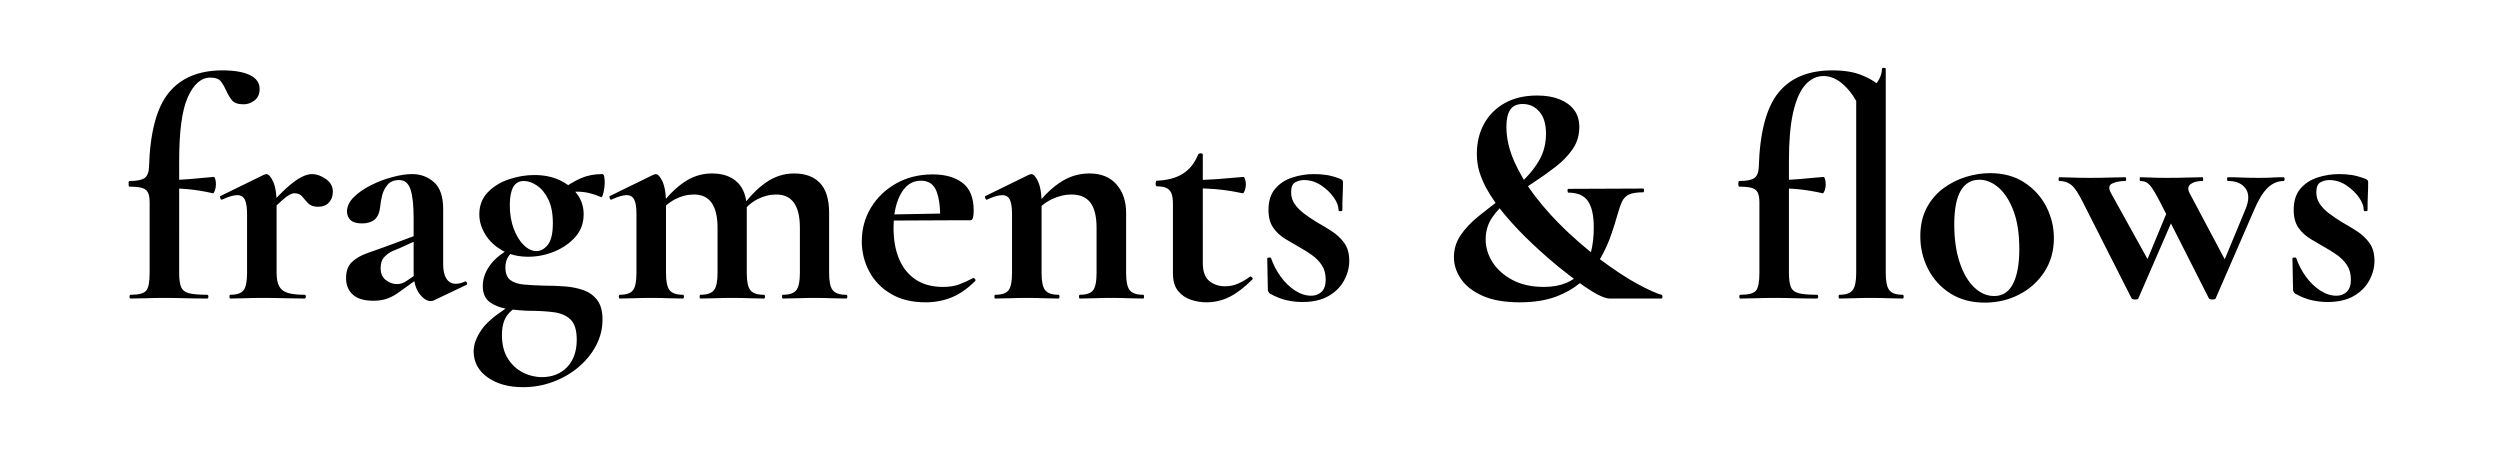 <?xml version="1.0" encoding="UTF-8"?>
<svg width="700px" height="128px" viewBox="0 0 700 128" version="1.1" xmlns="http://www.w3.org/2000/svg"
  xmlns:xlink="http://www.w3.org/1999/xlink">
  <title>Artboard</title>
  <g id="Artboard" stroke="none" stroke-width="1" fill="none" fill-rule="evenodd">
    <path
      d="M58,83.592 C58.235,83.592 58.352,83.416 58.352,83.064 C58.352,82.712 58.235,82.536 58,82.536 C55.712,82.536 54.011,82.389 52.896,82.096 C51.781,81.803 51.048,81.216 50.696,80.336 C50.344,79.456 50.168,78.165 50.168,76.464 L50.168,76.464 L50.167,52.801 L50.629,52.824 C51.175,52.856 51.712,52.895 52.241,52.94 L53.028,53.012 C55.111,53.217 57.296,53.584 59.584,54.112 C59.76,54.171 59.951,53.921 60.156,53.364 C60.361,52.807 60.464,52.235 60.464,51.648 C60.464,51.12 60.405,50.636 60.288,50.196 C60.171,49.756 60.024,49.536 59.848,49.536 C57.443,49.771 55.155,49.976 52.984,50.152 C52.26,50.211 51.534,50.26 50.804,50.299 L50.167,50.329 L50.168,44.96 C50.168,36.838 50.949,30.974 52.51,27.369 L52.632,27.096 C54.275,23.517 56.357,21.728 58.88,21.728 C60.347,21.728 61.359,22.109 61.916,22.872 C62.473,23.635 62.957,24.485 63.368,25.424 C63.779,26.363 64.292,27.228 64.908,28.02 C65.524,28.812 66.624,29.208 68.208,29.208 C69.323,29.208 70.349,28.841 71.288,28.108 C72.227,27.375 72.696,26.304 72.696,24.896 C72.696,23.195 71.787,21.904 69.968,21.024 C68.149,20.144 65.597,19.704 62.312,19.704 C55.683,19.704 50.667,21.787 47.264,25.952 C43.861,30.117 42.013,37.069 41.72,46.808 C41.661,48.275 41.251,49.287 40.488,49.844 C39.725,50.401 38.317,50.68 36.264,50.68 C36.088,50.68 36,50.944 36,51.472 C36,52 36.088,52.264 36.264,52.264 C37.672,52.264 38.787,52.367 39.608,52.572 C40.429,52.777 41.016,53.188 41.368,53.804 C41.72,54.42 41.896,55.373 41.896,56.664 L41.896,56.664 L41.896,76.464 C41.896,78.987 41.573,80.629 40.928,81.392 C40.283,82.155 38.845,82.536 36.616,82.536 C36.381,82.536 36.264,82.712 36.264,83.064 C36.264,83.416 36.381,83.592 36.616,83.592 C37.907,83.592 39.359,83.563 40.972,83.504 C42.585,83.445 44.243,83.416 45.944,83.416 C47.997,83.416 50.007,83.445 51.972,83.504 C53.937,83.563 55.947,83.592 58,83.592 Z M85.28,83.592 C85.515,83.592 85.632,83.416 85.632,83.064 C85.632,82.712 85.515,82.536 85.28,82.536 C83.285,82.536 81.716,82.36 80.572,82.008 C79.428,81.656 78.621,81.025 78.152,80.116 C77.683,79.207 77.448,77.989 77.448,76.464 L77.448,76.464 L77.447,57.525 L77.495,57.479 C77.984,57.003 78.42,56.596 78.802,56.256 L78.988,56.092 C79.897,55.3 80.601,54.772 81.1,54.508 C81.599,54.244 82.053,54.112 82.464,54.112 C83.403,54.112 84.121,54.42 84.62,55.036 C85.119,55.652 85.676,56.283 86.292,56.928 C86.908,57.573 87.832,57.896 89.064,57.896 C90.355,57.896 91.367,57.5 92.1,56.708 C92.833,55.916 93.2,54.904 93.2,53.672 C93.2,52.205 92.54,51.017 91.22,50.108 C89.9,49.199 88.624,48.744 87.392,48.744 C86.512,48.744 85.515,49.023 84.4,49.58 C83.285,50.137 81.936,51.12 80.352,52.528 C79.56,53.232 78.68,54.09 77.712,55.102 L77.408,55.423 L77.394,55.167 C77.287,53.508 77.019,52.156 76.591,51.111 L76.48,50.856 C75.835,49.448 75.189,48.744 74.544,48.744 C74.485,48.744 74.28,48.803 73.928,48.92 L73.928,48.92 L61.696,54.904 C61.579,54.963 61.579,55.168 61.696,55.52 C61.813,55.872 61.989,55.989 62.224,55.872 C63.104,55.461 63.896,55.153 64.6,54.948 C65.304,54.743 65.92,54.64 66.448,54.64 C67.445,54.64 68.149,55.065 68.56,55.916 C68.971,56.767 69.176,58.101 69.176,59.92 L69.176,59.92 L69.176,76.464 C69.176,78.811 68.853,80.409 68.208,81.26 C67.563,82.111 66.331,82.536 64.512,82.536 C64.336,82.536 64.248,82.712 64.248,83.064 C64.248,83.416 64.336,83.592 64.512,83.592 C65.685,83.592 67.035,83.563 68.56,83.504 C70.085,83.445 71.669,83.416 73.312,83.416 C75.659,83.416 77.844,83.445 79.868,83.504 C81.892,83.563 83.696,83.592 85.28,83.592 Z M120.568,84.296 C120.92,84.296 121.213,84.237 121.448,84.12 L121.448,84.12 L130.512,79.808 C130.805,79.691 130.879,79.471 130.732,79.148 C130.585,78.825 130.395,78.723 130.16,78.84 C129.28,79.251 128.429,79.456 127.608,79.456 C126.493,79.456 125.628,78.987 125.012,78.048 C124.396,77.109 124.088,75.789 124.088,74.088 L124.088,74.088 L124.088,58.512 C124.088,55.051 123.237,52.557 121.536,51.032 C119.835,49.507 117.781,48.744 115.376,48.744 C113.792,48.744 111.959,49.023 109.876,49.58 C107.793,50.137 105.784,50.9 103.848,51.868 C101.912,52.836 100.313,53.951 99.052,55.212 C97.791,56.473 97.16,57.808 97.16,59.216 C97.16,60.155 97.483,60.947 98.128,61.592 C98.773,62.237 99.859,62.56 101.384,62.56 C102.851,62.56 104.024,62.193 104.904,61.46 C105.784,60.727 106.312,59.451 106.488,57.632 C106.547,56.869 106.708,55.931 106.972,54.816 C107.236,53.701 107.735,52.689 108.468,51.78 C109.201,50.871 110.301,50.416 111.768,50.416 C113.293,50.416 114.349,51.281 114.936,53.012 C115.523,54.743 115.816,57.456 115.816,61.152 L115.816,61.152 L115.815,66.143 L107.896,69.072 C106.441,69.588 105.024,70.095 103.644,70.593 L102.616,70.964 C100.915,71.58 99.536,72.401 98.48,73.428 C97.424,74.455 96.896,75.936 96.896,77.872 C96.896,79.808 97.527,81.348 98.788,82.492 C100.049,83.636 101.971,84.208 104.552,84.208 C106.077,84.208 107.427,83.988 108.6,83.548 C109.773,83.108 111.005,82.389 112.296,81.392 L112.296,81.392 L116.023,78.729 L116.031,78.779 C116.256,80.045 116.658,81.104 117.238,81.957 L117.4,82.184 C118.456,83.592 119.512,84.296 120.568,84.296 Z M111.064,79.544 C110.067,79.544 109.069,79.177 108.072,78.444 C107.075,77.711 106.576,76.581 106.576,75.056 C106.576,73.707 106.928,72.665 107.632,71.932 C108.336,71.199 109.128,70.641 110.008,70.26 C110.888,69.879 111.563,69.6 112.032,69.424 L112.032,69.424 L115.815,67.698 L115.816,76.112 C115.816,76.39 115.822,76.661 115.834,76.925 L115.854,77.293 L113.968,78.576 C113.455,78.935 112.997,79.182 112.596,79.317 L112.428,79.368 C111.988,79.485 111.533,79.544 111.064,79.544 Z M146.44,108.408 C149.432,108.408 152.277,107.895 154.976,106.868 C157.675,105.841 160.051,104.448 162.104,102.688 C164.157,100.928 165.771,98.919 166.944,96.66 C168.117,94.401 168.704,92.011 168.704,89.488 C168.704,87.2 168.235,85.411 167.296,84.12 C166.357,82.829 165.096,81.891 163.512,81.304 C161.928,80.717 160.183,80.351 158.276,80.204 C156.369,80.057 154.419,79.984 152.424,79.984 C150.253,79.925 148.347,79.823 146.704,79.676 C145.061,79.529 143.785,79.104 142.876,78.4 C141.967,77.696 141.512,76.523 141.512,74.88 C141.512,73.648 141.805,72.607 142.392,71.756 C142.499,71.601 142.615,71.449 142.741,71.299 L142.889,71.132 L142.949,71.151 C144.315,71.598 145.813,71.841 147.443,71.882 L147.936,71.888 C150.4,71.888 152.82,71.404 155.196,70.436 C157.572,69.468 159.537,68.104 161.092,66.344 C162.647,64.584 163.424,62.472 163.424,60.008 C163.424,57.896 162.823,56.019 161.62,54.376 C161.46,54.157 161.292,53.944 161.116,53.737 L161.073,53.688 L161.227,53.68 L161.227,53.68 L161.752,53.672 C162.808,53.672 163.893,53.804 165.008,54.068 C166.123,54.332 167.208,54.699 168.264,55.168 C168.499,55.344 168.733,54.933 168.968,53.936 C169.203,52.939 169.32,52.029 169.32,51.208 C169.32,50.504 169.276,49.917 169.188,49.448 C169.1,48.979 168.909,48.744 168.616,48.744 C166.445,48.744 164.465,49.125 162.676,49.888 C161.632,50.333 160.573,50.898 159.5,51.582 L159.086,51.852 L158.996,51.784 C158.425,51.371 157.807,50.996 157.141,50.658 L156.736,50.46 C154.683,49.492 152.307,49.008 149.608,49.008 C147.261,49.008 144.9,49.404 142.524,50.196 C140.148,50.988 138.168,52.205 136.584,53.848 C135,55.491 134.208,57.544 134.208,60.008 C134.208,61.944 134.765,63.821 135.88,65.64 C136.995,67.459 138.579,68.955 140.632,70.128 C140.753,70.197 140.875,70.264 140.998,70.329 L141.341,70.502 L140.996,70.729 C139.563,71.69 138.412,72.718 137.543,73.813 L137.332,74.088 C135.895,76.024 135.176,78.019 135.176,80.072 C135.176,82.125 135.836,83.636 137.156,84.604 C138.3,85.443 139.697,86.028 141.348,86.361 L141.577,86.404 L141.418,86.509 C138.358,88.533 136.198,90.418 134.939,92.165 L134.78,92.392 C133.343,94.504 132.624,96.499 132.624,98.376 C132.624,101.368 133.915,103.788 136.496,105.636 C139.077,107.484 142.392,108.408 146.44,108.408 Z M150.224,70.304 C148.992,70.304 147.804,69.747 146.66,68.632 C145.516,67.517 144.577,65.992 143.844,64.056 C143.111,62.12 142.744,59.891 142.744,57.368 C142.744,55.256 143.052,53.613 143.668,52.44 C144.284,51.267 145.296,50.68 146.704,50.68 C147.877,50.68 149.095,51.105 150.356,51.956 C151.617,52.807 152.673,54.097 153.524,55.828 C154.375,57.559 154.8,59.773 154.8,62.472 C154.8,65.347 154.331,67.371 153.392,68.544 C152.453,69.717 151.397,70.304 150.224,70.304 Z M151.72,105.592 C149.843,105.592 148.053,105.152 146.352,104.272 C144.651,103.392 143.257,102.087 142.172,100.356 C141.087,98.625 140.544,96.44 140.544,93.8 C140.544,92.568 140.676,91.483 140.94,90.544 C141.204,89.605 141.6,88.799 142.128,88.124 C142.505,87.642 142.927,87.213 143.394,86.835 L143.585,86.688 L143.838,86.719 C144.978,86.848 146.117,86.939 147.257,86.992 L148.112,87.024 C150.752,87.024 153.069,87.156 155.064,87.42 C157.059,87.684 158.628,88.373 159.772,89.488 C160.916,90.603 161.488,92.48 161.488,95.12 C161.488,98.347 160.593,100.899 158.804,102.776 C157.015,104.653 154.653,105.592 151.72,105.592 Z M236.904,83.592 C237.139,83.592 237.256,83.416 237.256,83.064 C237.256,82.712 237.139,82.536 236.904,82.536 C235.085,82.536 233.839,82.111 233.164,81.26 C232.489,80.409 232.152,78.811 232.152,76.464 L232.152,76.464 L232.152,59.568 C232.152,55.813 231.301,53.041 229.6,51.252 C227.899,49.463 225.493,48.568 222.384,48.568 C219.451,48.568 216.737,49.463 214.244,51.252 C212.374,52.594 210.644,54.258 209.055,56.243 L208.95,56.377 C208.655,54.282 207.92,52.599 206.744,51.328 L206.544,51.12 C204.843,49.419 202.437,48.568 199.328,48.568 C196.395,48.568 193.681,49.463 191.188,51.252 C189.63,52.37 188.169,53.712 186.805,55.277 L186.453,55.691 L186.45,55.588 C186.363,53.735 186.087,52.243 185.623,51.111 L185.512,50.856 C184.867,49.448 184.221,48.744 183.576,48.744 C183.517,48.744 183.312,48.803 182.96,48.92 L182.96,48.92 L170.728,54.904 C170.611,54.963 170.611,55.168 170.728,55.52 C170.845,55.872 171.021,55.989 171.256,55.872 C172.136,55.461 172.928,55.153 173.632,54.948 C174.336,54.743 174.952,54.64 175.48,54.64 C176.477,54.64 177.181,55.065 177.592,55.916 C178.003,56.767 178.208,58.101 178.208,59.92 L178.208,59.92 L178.208,76.464 C178.208,78.811 177.885,80.409 177.24,81.26 C176.595,82.111 175.363,82.536 173.544,82.536 C173.368,82.536 173.28,82.712 173.28,83.064 C173.28,83.416 173.368,83.592 173.544,83.592 C174.717,83.592 176.067,83.563 177.592,83.504 C179.117,83.445 180.701,83.416 182.344,83.416 C184.045,83.416 185.659,83.445 187.184,83.504 C188.709,83.563 190.059,83.592 191.232,83.592 C191.408,83.592 191.496,83.416 191.496,83.064 C191.496,82.712 191.408,82.536 191.232,82.536 C189.413,82.536 188.167,82.111 187.492,81.26 C186.817,80.409 186.48,78.811 186.48,76.464 L186.48,76.464 L186.479,57.565 L186.722,57.346 C187.313,56.831 187.963,56.374 188.672,55.978 L189.032,55.784 C190.733,54.904 192.493,54.464 194.312,54.464 C198.712,54.464 200.912,57.573 200.912,63.792 L200.912,63.792 L200.912,76.464 C200.912,78.811 200.575,80.409 199.9,81.26 C199.225,82.111 197.979,82.536 196.16,82.536 C195.984,82.536 195.896,82.712 195.896,83.064 C195.896,83.416 195.984,83.592 196.16,83.592 C197.333,83.592 198.683,83.563 200.208,83.504 C201.733,83.445 203.317,83.416 204.96,83.416 C206.661,83.416 208.275,83.445 209.8,83.504 C211.325,83.563 212.675,83.592 213.848,83.592 C214.083,83.592 214.2,83.416 214.2,83.064 C214.2,82.712 214.083,82.536 213.848,82.536 C212.029,82.536 210.783,82.111 210.108,81.26 C209.433,80.409 209.096,78.811 209.096,76.464 L209.096,76.464 L209.096,58.6 C209.096,58.469 209.095,58.338 209.092,58.21 L209.085,58.009 L209.207,57.881 C209.942,57.141 210.783,56.507 211.728,55.978 L212.088,55.784 C213.789,54.904 215.549,54.464 217.368,54.464 C221.768,54.464 223.968,57.573 223.968,63.792 L223.968,63.792 L223.968,76.464 C223.968,78.811 223.631,80.409 222.956,81.26 C222.281,82.111 221.035,82.536 219.216,82.536 C219.04,82.536 218.952,82.712 218.952,83.064 C218.952,83.416 219.04,83.592 219.216,83.592 C220.389,83.592 221.739,83.563 223.264,83.504 C224.789,83.445 226.373,83.416 228.016,83.416 C229.717,83.416 231.331,83.445 232.856,83.504 C234.381,83.563 235.731,83.592 236.904,83.592 Z M259.168,84.648 C261.749,84.648 264.169,84.193 266.428,83.284 C268.687,82.375 270.901,80.835 273.072,78.664 C273.189,78.488 273.145,78.283 272.94,78.048 C272.735,77.813 272.573,77.755 272.456,77.872 C270.989,78.635 269.655,79.236 268.452,79.676 C267.249,80.116 265.768,80.336 264.008,80.336 C261.016,80.336 258.493,79.661 256.44,78.312 C254.387,76.963 252.832,75.056 251.776,72.592 C250.72,70.128 250.192,67.195 250.192,63.792 C250.192,63.098 250.213,62.428 250.255,61.782 L250.256,61.754 L266.295,61.68 L271.664,61.68 C272.037,61.68 272.289,61.462 272.42,61.025 L272.456,60.888 C272.573,60.36 272.632,59.715 272.632,58.952 C272.632,55.373 271.591,52.792 269.508,51.208 C267.425,49.624 264.653,48.832 261.192,48.832 C257.32,48.832 253.888,49.683 250.896,51.384 C247.904,53.085 245.557,55.344 243.856,58.16 C242.155,60.976 241.304,64.115 241.304,67.576 C241.304,70.568 241.993,73.369 243.372,75.98 C244.751,78.591 246.775,80.688 249.444,82.272 C252.113,83.856 255.355,84.648 259.168,84.648 Z M250.427,60.035 L250.442,59.917 C250.755,57.674 251.361,55.769 252.26,54.2 C253.639,51.795 255.501,50.592 257.848,50.592 C260.019,50.592 261.485,51.604 262.248,53.628 C262.85,55.226 263.178,57.235 263.232,59.656 L263.233,59.8 L250.427,60.035 Z M320.064,83.592 C320.24,83.592 320.328,83.416 320.328,83.064 C320.328,82.712 320.24,82.536 320.064,82.536 C318.245,82.536 316.999,82.111 316.324,81.26 C315.649,80.409 315.312,78.811 315.312,76.464 L315.312,76.464 L315.312,59.568 C315.312,56.341 314.417,53.701 312.628,51.648 C310.839,49.595 308.301,48.568 305.016,48.568 C301.965,48.568 299.149,49.463 296.568,51.252 C294.898,52.41 293.338,53.807 291.889,55.444 L291.616,55.759 L291.61,55.588 C291.523,53.735 291.247,52.243 290.783,51.111 L290.672,50.856 C290.027,49.448 289.381,48.744 288.736,48.744 C288.677,48.744 288.472,48.803 288.12,48.92 L288.12,48.92 L275.888,54.904 C275.771,54.963 275.771,55.168 275.888,55.52 C276.005,55.872 276.181,55.989 276.416,55.872 C277.296,55.461 278.088,55.153 278.792,54.948 C279.496,54.743 280.112,54.64 280.64,54.64 C281.637,54.64 282.341,55.065 282.752,55.916 C283.163,56.767 283.368,58.101 283.368,59.92 L283.368,59.92 L283.368,76.464 C283.368,78.811 283.045,80.409 282.4,81.26 C281.755,82.111 280.523,82.536 278.704,82.536 C278.528,82.536 278.44,82.712 278.44,83.064 C278.44,83.416 278.528,83.592 278.704,83.592 C279.877,83.592 281.227,83.563 282.752,83.504 C284.277,83.445 285.861,83.416 287.504,83.416 C289.205,83.416 290.819,83.445 292.344,83.504 C293.869,83.563 295.219,83.592 296.392,83.592 C296.568,83.592 296.656,83.416 296.656,83.064 C296.656,82.712 296.568,82.536 296.392,82.536 C294.573,82.536 293.327,82.111 292.652,81.26 C291.977,80.409 291.64,78.811 291.64,76.464 L291.64,76.464 L291.639,57.656 L291.856,57.467 C292.536,56.896 293.296,56.395 294.135,55.964 L294.5,55.784 C296.348,54.904 298.152,54.464 299.912,54.464 C302.376,54.464 304.18,55.227 305.324,56.752 C306.468,58.277 307.04,60.624 307.04,63.792 L307.04,63.792 L307.04,76.464 C307.04,78.811 306.717,80.409 306.072,81.26 C305.427,82.111 304.195,82.536 302.376,82.536 C302.2,82.536 302.112,82.712 302.112,83.064 C302.112,83.416 302.2,83.592 302.376,83.592 C303.549,83.592 304.899,83.563 306.424,83.504 C307.949,83.445 309.533,83.416 311.176,83.416 C312.877,83.416 314.491,83.445 316.016,83.504 C317.541,83.563 318.891,83.592 320.064,83.592 Z M337.752,84.648 C340.099,84.648 342.284,84.135 344.308,83.108 C346.332,82.081 348.429,80.483 350.6,78.312 C350.835,78.136 350.82,77.916 350.556,77.652 C350.292,77.388 350.072,77.344 349.896,77.52 C349.075,78.165 348.063,78.767 346.86,79.324 C345.657,79.881 344.381,80.16 343.032,80.16 C341.272,80.16 339.791,79.661 338.588,78.664 C337.385,77.667 336.784,75.995 336.784,73.648 L336.784,73.648 L336.783,52.759 L337.389,52.781 C338.286,52.819 339.163,52.872 340.023,52.94 L340.876,53.012 C343.135,53.217 345.467,53.584 347.872,54.112 C348.107,54.171 348.327,53.921 348.532,53.364 C348.737,52.807 348.84,52.235 348.84,51.648 C348.84,51.12 348.767,50.636 348.62,50.196 C348.473,49.756 348.341,49.536 348.224,49.536 C345.584,49.771 343.105,49.976 340.788,50.152 C339.629,50.24 338.46,50.306 337.279,50.35 L336.783,50.365 L336.784,43.288 C336.784,43.079 336.633,42.964 336.332,42.94 L336.212,42.936 C335.831,42.936 335.581,43.053 335.464,43.288 C334.525,45.635 333.117,47.409 331.24,48.612 C329.363,49.815 326.928,50.475 323.936,50.592 C323.701,50.592 323.584,50.856 323.584,51.384 C323.584,51.912 323.701,52.176 323.936,52.176 C325.051,52.176 325.931,52.323 326.576,52.616 C327.221,52.909 327.691,53.408 327.984,54.112 C328.277,54.816 328.424,55.784 328.424,57.016 L328.424,57.016 L328.424,76.552 C328.424,78.664 328.908,80.307 329.876,81.48 C330.844,82.653 332.047,83.475 333.484,83.944 C334.921,84.413 336.344,84.648 337.752,84.648 Z M364.68,84.56 C367.613,84.56 370.048,84.003 371.984,82.888 C373.92,81.773 375.372,80.321 376.34,78.532 C377.308,76.743 377.792,74.909 377.792,73.032 C377.792,70.979 377.323,69.307 376.384,68.016 C375.445,66.725 374.272,65.625 372.864,64.716 C371.456,63.807 370.019,62.941 368.552,62.12 C367.32,61.357 366.176,60.58 365.12,59.788 C364.064,58.996 363.199,58.116 362.524,57.148 C361.849,56.18 361.512,55.08 361.512,53.848 C361.512,52.381 361.908,51.443 362.7,51.032 C363.492,50.621 364.299,50.416 365.12,50.416 C366.821,50.416 368.405,50.9 369.872,51.868 C371.339,52.836 372.527,53.965 373.436,55.256 C374.345,56.547 374.8,57.749 374.8,58.864 C374.8,59.04 374.976,59.128 375.328,59.128 C375.68,59.128 375.856,59.04 375.856,58.864 C375.856,57.339 375.885,55.945 375.944,54.684 C376.003,53.423 376.032,52.205 376.032,51.032 C376.032,50.563 375.768,50.24 375.24,50.064 C373.832,49.536 372.585,49.184 371.5,49.008 C370.415,48.832 369.227,48.744 367.936,48.744 C365.824,48.744 363.785,49.067 361.82,49.712 C359.855,50.357 358.256,51.413 357.024,52.88 C355.792,54.347 355.176,56.312 355.176,58.776 C355.176,60.829 355.616,62.487 356.496,63.748 C357.376,65.009 358.491,66.051 359.84,66.872 C361.189,67.693 362.539,68.485 363.888,69.248 C365.061,69.893 366.205,70.612 367.32,71.404 C368.435,72.196 369.359,73.135 370.092,74.22 C370.825,75.305 371.192,76.669 371.192,78.312 C371.192,79.837 370.811,80.967 370.048,81.7 C369.285,82.433 368.317,82.8 367.144,82.8 C365.619,82.8 364.108,82.316 362.612,81.348 C361.116,80.38 359.781,79.089 358.608,77.476 C357.435,75.863 356.525,74.117 355.88,72.24 C355.821,72.123 355.631,72.079 355.308,72.108 C354.985,72.137 354.824,72.24 354.824,72.416 L354.824,72.416 L355,81.128 C355,81.363 355.059,81.568 355.176,81.744 C355.293,81.92 355.411,82.067 355.528,82.184 C357.229,83.123 358.813,83.753 360.28,84.076 C361.747,84.399 363.213,84.56 364.68,84.56 Z M425.488,84.648 C429.477,84.648 432.909,84.105 435.784,83.02 C438.299,82.07 440.467,80.84 442.286,79.329 L442.344,79.279 L442.399,79.318 C442.835,79.631 443.248,79.92 443.637,80.186 L443.924,80.38 C445.713,81.583 447.136,82.419 448.192,82.888 C449.248,83.357 450.099,83.592 450.744,83.592 L450.744,83.592 L465.176,83.592 C465.352,83.592 465.455,83.431 465.484,83.108 C465.513,82.785 465.411,82.595 465.176,82.536 C463.709,82.125 461.48,81.113 458.488,79.5 C455.496,77.887 451.917,75.525 447.752,72.416 L447.968,72.577 L448.295,72.01 C449.233,70.345 450.02,68.679 450.657,67.014 L450.92,66.3 C451.683,64.159 452.299,62.237 452.768,60.536 C453.237,58.835 453.692,57.5 454.132,56.532 C454.572,55.564 455.232,54.875 456.112,54.464 C456.992,54.053 458.312,53.848 460.072,53.848 C460.248,53.848 460.336,53.672 460.336,53.32 C460.336,52.968 460.248,52.792 460.072,52.792 L460.072,52.792 L439.128,52.88 C438.952,52.88 438.879,53.056 438.908,53.408 C438.937,53.76 439.011,53.936 439.128,53.936 C441.709,53.936 443.543,54.728 444.628,56.312 C445.713,57.896 446.256,60.36 446.256,63.704 C446.256,66.344 445.977,68.705 445.42,70.788 L445.461,70.623 L444.913,70.18 C443.028,68.642 441.159,67.008 439.305,65.28 L438.38,64.408 C435.3,61.475 432.513,58.395 430.02,55.168 C429.355,54.308 428.726,53.443 428.132,52.574 L427.837,52.138 L428.148,51.926 L428.148,51.926 L429.096,51.296 C431.325,49.829 433.437,48.333 435.432,46.808 C437.427,45.283 439.055,43.611 440.316,41.792 C441.577,39.973 442.208,37.891 442.208,35.544 C442.208,33.667 441.724,32.083 440.756,30.792 C439.788,29.501 438.424,28.504 436.664,27.8 C434.904,27.096 432.821,26.744 430.416,26.744 C426.896,26.744 423.875,27.448 421.352,28.856 C418.829,30.264 416.893,32.2 415.544,34.664 C414.195,37.128 413.52,39.915 413.52,43.024 C413.52,44.901 413.755,46.588 414.224,48.084 C414.693,49.58 415.309,51.061 416.072,52.528 C416.776,53.819 417.594,55.128 418.525,56.455 L418.779,56.813 L418.131,57.299 C416.912,58.221 415.732,59.143 414.589,60.065 L413.74,60.756 C411.775,62.369 410.176,64.085 408.944,65.904 C407.712,67.723 407.096,69.776 407.096,72.064 C407.096,74.117 407.741,76.112 409.032,78.048 C410.323,79.984 412.332,81.568 415.06,82.8 C417.788,84.032 421.264,84.648 425.488,84.648 Z M426.689,50.34 L426.456,49.955 C425.541,48.42 424.734,46.873 424.036,45.312 C422.54,41.968 421.792,38.683 421.792,35.456 C421.792,33.403 422.144,31.833 422.848,30.748 C423.552,29.663 424.725,29.12 426.368,29.12 C428.245,29.12 429.8,29.839 431.032,31.276 C432.264,32.713 432.88,34.752 432.88,37.392 C432.88,40.149 432.264,42.613 431.032,44.784 C429.99,46.621 428.685,48.331 427.117,49.916 L426.689,50.34 Z M432.264,80.336 C428.861,80.336 425.943,79.691 423.508,78.4 C421.073,77.109 419.211,75.452 417.92,73.428 C416.629,71.404 415.984,69.277 415.984,67.048 C415.984,64.701 416.615,62.619 417.876,60.8 C418.458,59.961 419.118,59.152 419.857,58.376 L419.904,58.326 L420.233,58.748 C420.536,59.134 420.849,59.52 421.17,59.909 L421.66,60.492 C423.977,63.22 426.485,65.845 429.184,68.368 C431.883,70.891 434.464,73.149 436.928,75.144 C438.29,76.228 439.53,77.19 440.648,78.03 L440.679,78.055 L440.605,78.107 C440.071,78.472 439.497,78.795 438.884,79.074 L438.512,79.236 C436.752,79.969 434.669,80.336 432.264,80.336 Z M532.76,83.592 C532.936,83.592 533.024,83.416 533.024,83.064 C533.024,82.712 532.936,82.536 532.76,82.536 C530.941,82.536 529.695,82.111 529.02,81.26 C528.345,80.409 528.008,78.811 528.008,76.464 L528.008,76.464 L528.008,19.264 C528.008,19.088 527.832,19 527.48,19 C527.128,19 526.952,19.088 526.952,19.264 C526.952,20.203 526.673,21.2 526.116,22.256 C525.964,22.544 525.792,22.82 525.601,23.084 L525.437,23.3 L525.21,23.134 C524.219,22.434 523.045,21.794 521.69,21.215 L521.232,21.024 C519.061,20.144 516.333,19.704 513.048,19.704 C506.36,19.704 501.329,21.787 497.956,25.952 C494.583,30.117 492.749,37.069 492.456,46.808 C492.397,48.275 491.987,49.287 491.224,49.844 C490.461,50.401 489.053,50.68 487,50.68 C486.824,50.68 486.736,50.944 486.736,51.472 C486.736,52 486.824,52.264 487,52.264 C488.408,52.264 489.523,52.367 490.344,52.572 C491.165,52.777 491.752,53.188 492.104,53.804 C492.456,54.42 492.632,55.373 492.632,56.664 L492.632,56.664 L492.632,76.464 C492.632,78.987 492.309,80.629 491.664,81.392 C491.019,82.155 489.581,82.536 487.352,82.536 C487.117,82.536 487,82.712 487,83.064 C487,83.416 487.117,83.592 487.352,83.592 C488.643,83.592 490.095,83.563 491.708,83.504 C493.321,83.445 494.979,83.416 496.68,83.416 C498.733,83.416 500.743,83.445 502.708,83.504 C504.673,83.563 506.683,83.592 508.736,83.592 C508.971,83.592 509.088,83.416 509.088,83.064 C509.088,82.712 508.971,82.536 508.736,82.536 C506.448,82.536 504.747,82.389 503.632,82.096 C502.517,81.803 501.784,81.216 501.432,80.336 C501.08,79.456 500.904,78.165 500.904,76.464 L500.904,76.464 L500.903,52.801 L501.365,52.824 C501.911,52.856 502.448,52.895 502.977,52.94 L503.764,53.012 C505.847,53.217 508.032,53.584 510.32,54.112 C510.496,54.171 510.687,53.921 510.892,53.364 C511.097,52.807 511.2,52.235 511.2,51.648 C511.2,51.12 511.141,50.636 511.024,50.196 C510.907,49.756 510.76,49.536 510.584,49.536 C508.179,49.771 505.891,49.976 503.72,50.152 C502.996,50.211 502.27,50.26 501.54,50.299 L500.903,50.329 L500.904,44.96 C500.904,39.497 501.282,35.061 502.039,31.653 L502.136,31.232 C502.957,27.771 504.101,25.248 505.568,23.664 C507.035,22.08 508.707,21.288 510.584,21.288 C512.52,21.288 514.383,22.095 516.172,23.708 C517.514,24.918 518.683,26.4 519.678,28.155 L519.735,28.259 L519.736,76.464 C519.736,78.693 519.432,80.248 518.823,81.127 L518.724,81.26 C518.049,82.111 516.832,82.536 515.072,82.536 C514.896,82.536 514.808,82.712 514.808,83.064 C514.808,83.416 514.896,83.592 515.072,83.592 C516.245,83.592 517.58,83.563 519.076,83.504 C520.572,83.445 522.141,83.416 523.784,83.416 C525.544,83.416 527.187,83.445 528.712,83.504 C530.237,83.563 531.587,83.592 532.76,83.592 Z M555.728,84.736 C559.189,84.736 562.387,83.988 565.32,82.492 C568.253,80.996 570.615,78.884 572.404,76.156 C574.193,73.428 575.088,70.275 575.088,66.696 C575.088,63.587 574.384,60.653 572.976,57.896 C571.568,55.139 569.529,52.88 566.86,51.12 C564.191,49.36 560.979,48.48 557.224,48.48 C554.995,48.48 552.736,48.832 550.448,49.536 C548.16,50.24 546.048,51.311 544.112,52.748 C542.176,54.185 540.621,56.019 539.448,58.248 C538.275,60.477 537.688,63.117 537.688,66.168 C537.688,69.453 538.421,72.519 539.888,75.364 C541.355,78.209 543.437,80.483 546.136,82.184 C548.835,83.885 552.032,84.736 555.728,84.736 Z M558.368,82.888 C556.315,82.888 554.437,82.067 552.736,80.424 C551.035,78.781 549.685,76.449 548.688,73.428 C547.691,70.407 547.192,66.901 547.192,62.912 C547.192,58.629 547.793,55.461 548.996,53.408 C550.199,51.355 551.944,50.328 554.232,50.328 C556.109,50.328 557.899,51.061 559.6,52.528 C561.301,53.995 562.695,56.165 563.78,59.04 C564.865,61.915 565.408,65.493 565.408,69.776 C565.408,73.941 564.821,77.168 563.648,79.456 C562.475,81.744 560.715,82.888 558.368,82.888 Z M619.484,83.856 C620.041,83.856 620.349,83.739 620.408,83.504 L620.408,83.504 L631.232,58.6 C632.405,55.843 633.652,53.833 634.972,52.572 C636.292,51.311 637.773,50.68 639.416,50.68 C639.592,50.68 639.68,50.504 639.68,50.152 C639.68,49.8 639.592,49.624 639.416,49.624 C638.125,49.624 637.04,49.653 636.16,49.712 C635.28,49.771 634.107,49.8 632.64,49.8 L632.149,49.799 C630.377,49.795 628.912,49.766 627.756,49.712 C626.495,49.653 625.189,49.624 623.84,49.624 C623.664,49.624 623.576,49.8 623.576,50.152 C623.576,50.504 623.664,50.68 623.84,50.68 C626.128,50.68 627.771,51.384 628.768,52.792 C629.765,54.2 629.765,56.107 628.768,58.512 L628.768,58.512 L622.928,72.604 L613.104,54.112 C612.55,53.059 612.598,52.242 613.247,51.66 L613.368,51.56 C614.131,50.973 615.245,50.68 616.712,50.68 C616.829,50.68 616.888,50.504 616.888,50.152 C616.888,49.8 616.829,49.624 616.712,49.624 C615.421,49.624 613.999,49.653 612.444,49.712 C610.889,49.771 609.027,49.8 606.856,49.8 L606.417,49.799 C604.688,49.795 603.309,49.766 602.28,49.712 C601.165,49.653 600.168,49.624 599.288,49.624 C599.171,49.624 599.112,49.8 599.112,50.152 C599.112,50.504 599.171,50.68 599.288,50.68 C600.403,50.68 601.312,51.091 602.016,51.912 C602.72,52.733 603.717,54.405 605.008,56.928 L605.008,56.928 L606.53,59.933 L601.305,72.541 L591.104,54.112 C590.376,52.824 590.436,51.937 591.285,51.451 L591.412,51.384 C592.38,50.915 593.597,50.68 595.064,50.68 C595.24,50.68 595.328,50.504 595.328,50.152 C595.328,49.8 595.24,49.624 595.064,49.624 C593.773,49.624 592.351,49.653 590.796,49.712 C589.241,49.771 587.379,49.8 585.208,49.8 L584.75,49.8 C582.795,49.796 581.231,49.766 580.06,49.712 C578.799,49.653 577.669,49.624 576.672,49.624 C576.496,49.624 576.408,49.8 576.408,50.152 C576.408,50.504 576.496,50.68 576.672,50.68 C577.963,50.68 579.077,51.061 580.016,51.824 C580.955,52.587 582.069,54.288 583.36,56.928 L583.36,56.928 L596.824,83.504 C596.941,83.739 597.279,83.856 597.836,83.856 C598.393,83.856 598.701,83.739 598.76,83.504 L598.76,83.504 L607.862,62.561 L618.472,83.504 C618.576,83.713 618.854,83.828 619.306,83.852 L619.484,83.856 Z M651.736,84.56 C654.669,84.56 657.104,84.003 659.04,82.888 C660.976,81.773 662.428,80.321 663.396,78.532 C664.364,76.743 664.848,74.909 664.848,73.032 C664.848,70.979 664.379,69.307 663.44,68.016 C662.501,66.725 661.328,65.625 659.92,64.716 C658.512,63.807 657.075,62.941 655.608,62.12 C654.376,61.357 653.232,60.58 652.176,59.788 C651.12,58.996 650.255,58.116 649.58,57.148 C648.905,56.18 648.568,55.08 648.568,53.848 C648.568,52.381 648.964,51.443 649.756,51.032 C650.548,50.621 651.355,50.416 652.176,50.416 C653.877,50.416 655.461,50.9 656.928,51.868 C658.395,52.836 659.583,53.965 660.492,55.256 C661.401,56.547 661.856,57.749 661.856,58.864 C661.856,59.04 662.032,59.128 662.384,59.128 C662.736,59.128 662.912,59.04 662.912,58.864 C662.912,57.339 662.941,55.945 663,54.684 C663.059,53.423 663.088,52.205 663.088,51.032 C663.088,50.563 662.824,50.24 662.296,50.064 C660.888,49.536 659.641,49.184 658.556,49.008 C657.471,48.832 656.283,48.744 654.992,48.744 C652.88,48.744 650.841,49.067 648.876,49.712 C646.911,50.357 645.312,51.413 644.08,52.88 C642.848,54.347 642.232,56.312 642.232,58.776 C642.232,60.829 642.672,62.487 643.552,63.748 C644.432,65.009 645.547,66.051 646.896,66.872 C648.245,67.693 649.595,68.485 650.944,69.248 C652.117,69.893 653.261,70.612 654.376,71.404 C655.491,72.196 656.415,73.135 657.148,74.22 C657.881,75.305 658.248,76.669 658.248,78.312 C658.248,79.837 657.867,80.967 657.104,81.7 C656.341,82.433 655.373,82.8 654.2,82.8 C652.675,82.8 651.164,82.316 649.668,81.348 C648.172,80.38 646.837,79.089 645.664,77.476 C644.491,75.863 643.581,74.117 642.936,72.24 C642.877,72.123 642.687,72.079 642.364,72.108 C642.041,72.137 641.88,72.24 641.88,72.416 L641.88,72.416 L642.056,81.128 C642.056,81.363 642.115,81.568 642.232,81.744 C642.349,81.92 642.467,82.067 642.584,82.184 C644.285,83.123 645.869,83.753 647.336,84.076 C648.803,84.399 650.269,84.56 651.736,84.56 Z"
      id="fragments&amp;flows" fill="#000000" fill-rule="nonzero"></path>
  </g>
</svg>